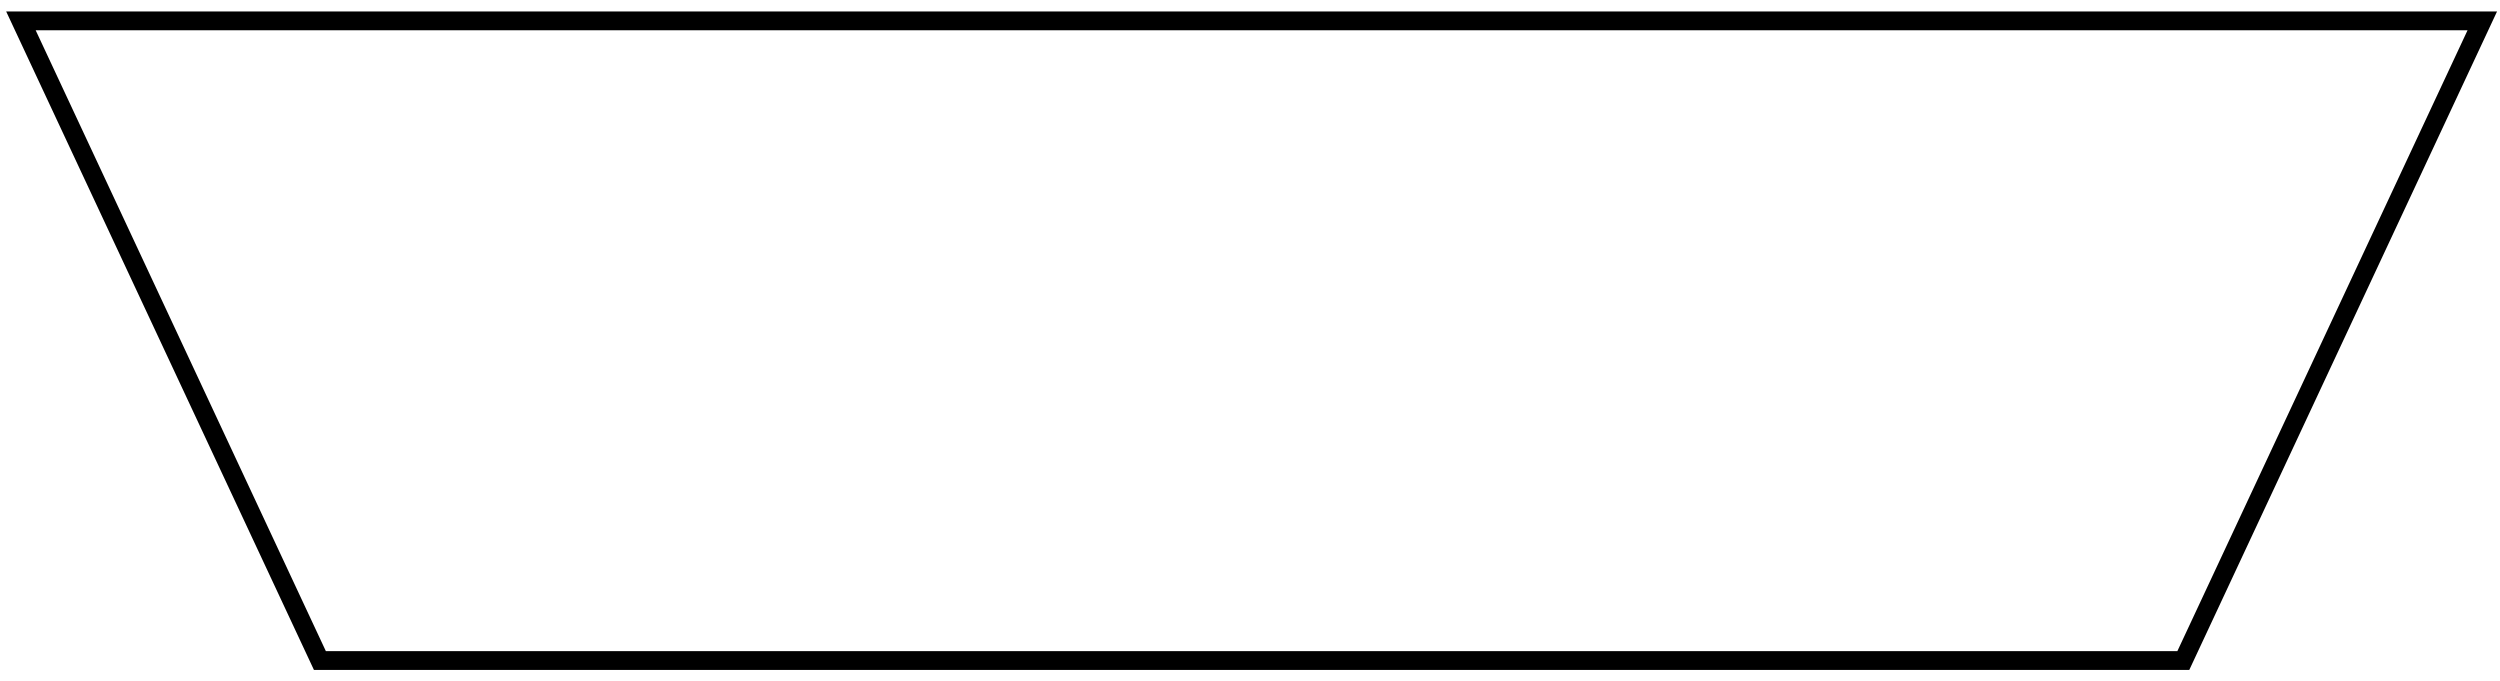 <?xml version="1.0" encoding="UTF-8"?>
<svg width="400" height="109" version="1.1" viewBox="0 0 105.83 28.84" xmlns="http://www.w3.org/2000/svg">
  <path d="m0.883 0.883h104.2l-12.657 27.08h-78.886z" fill="none" stroke="#000" stroke-linecap="round" stroke-width=".794"/>
</svg>
